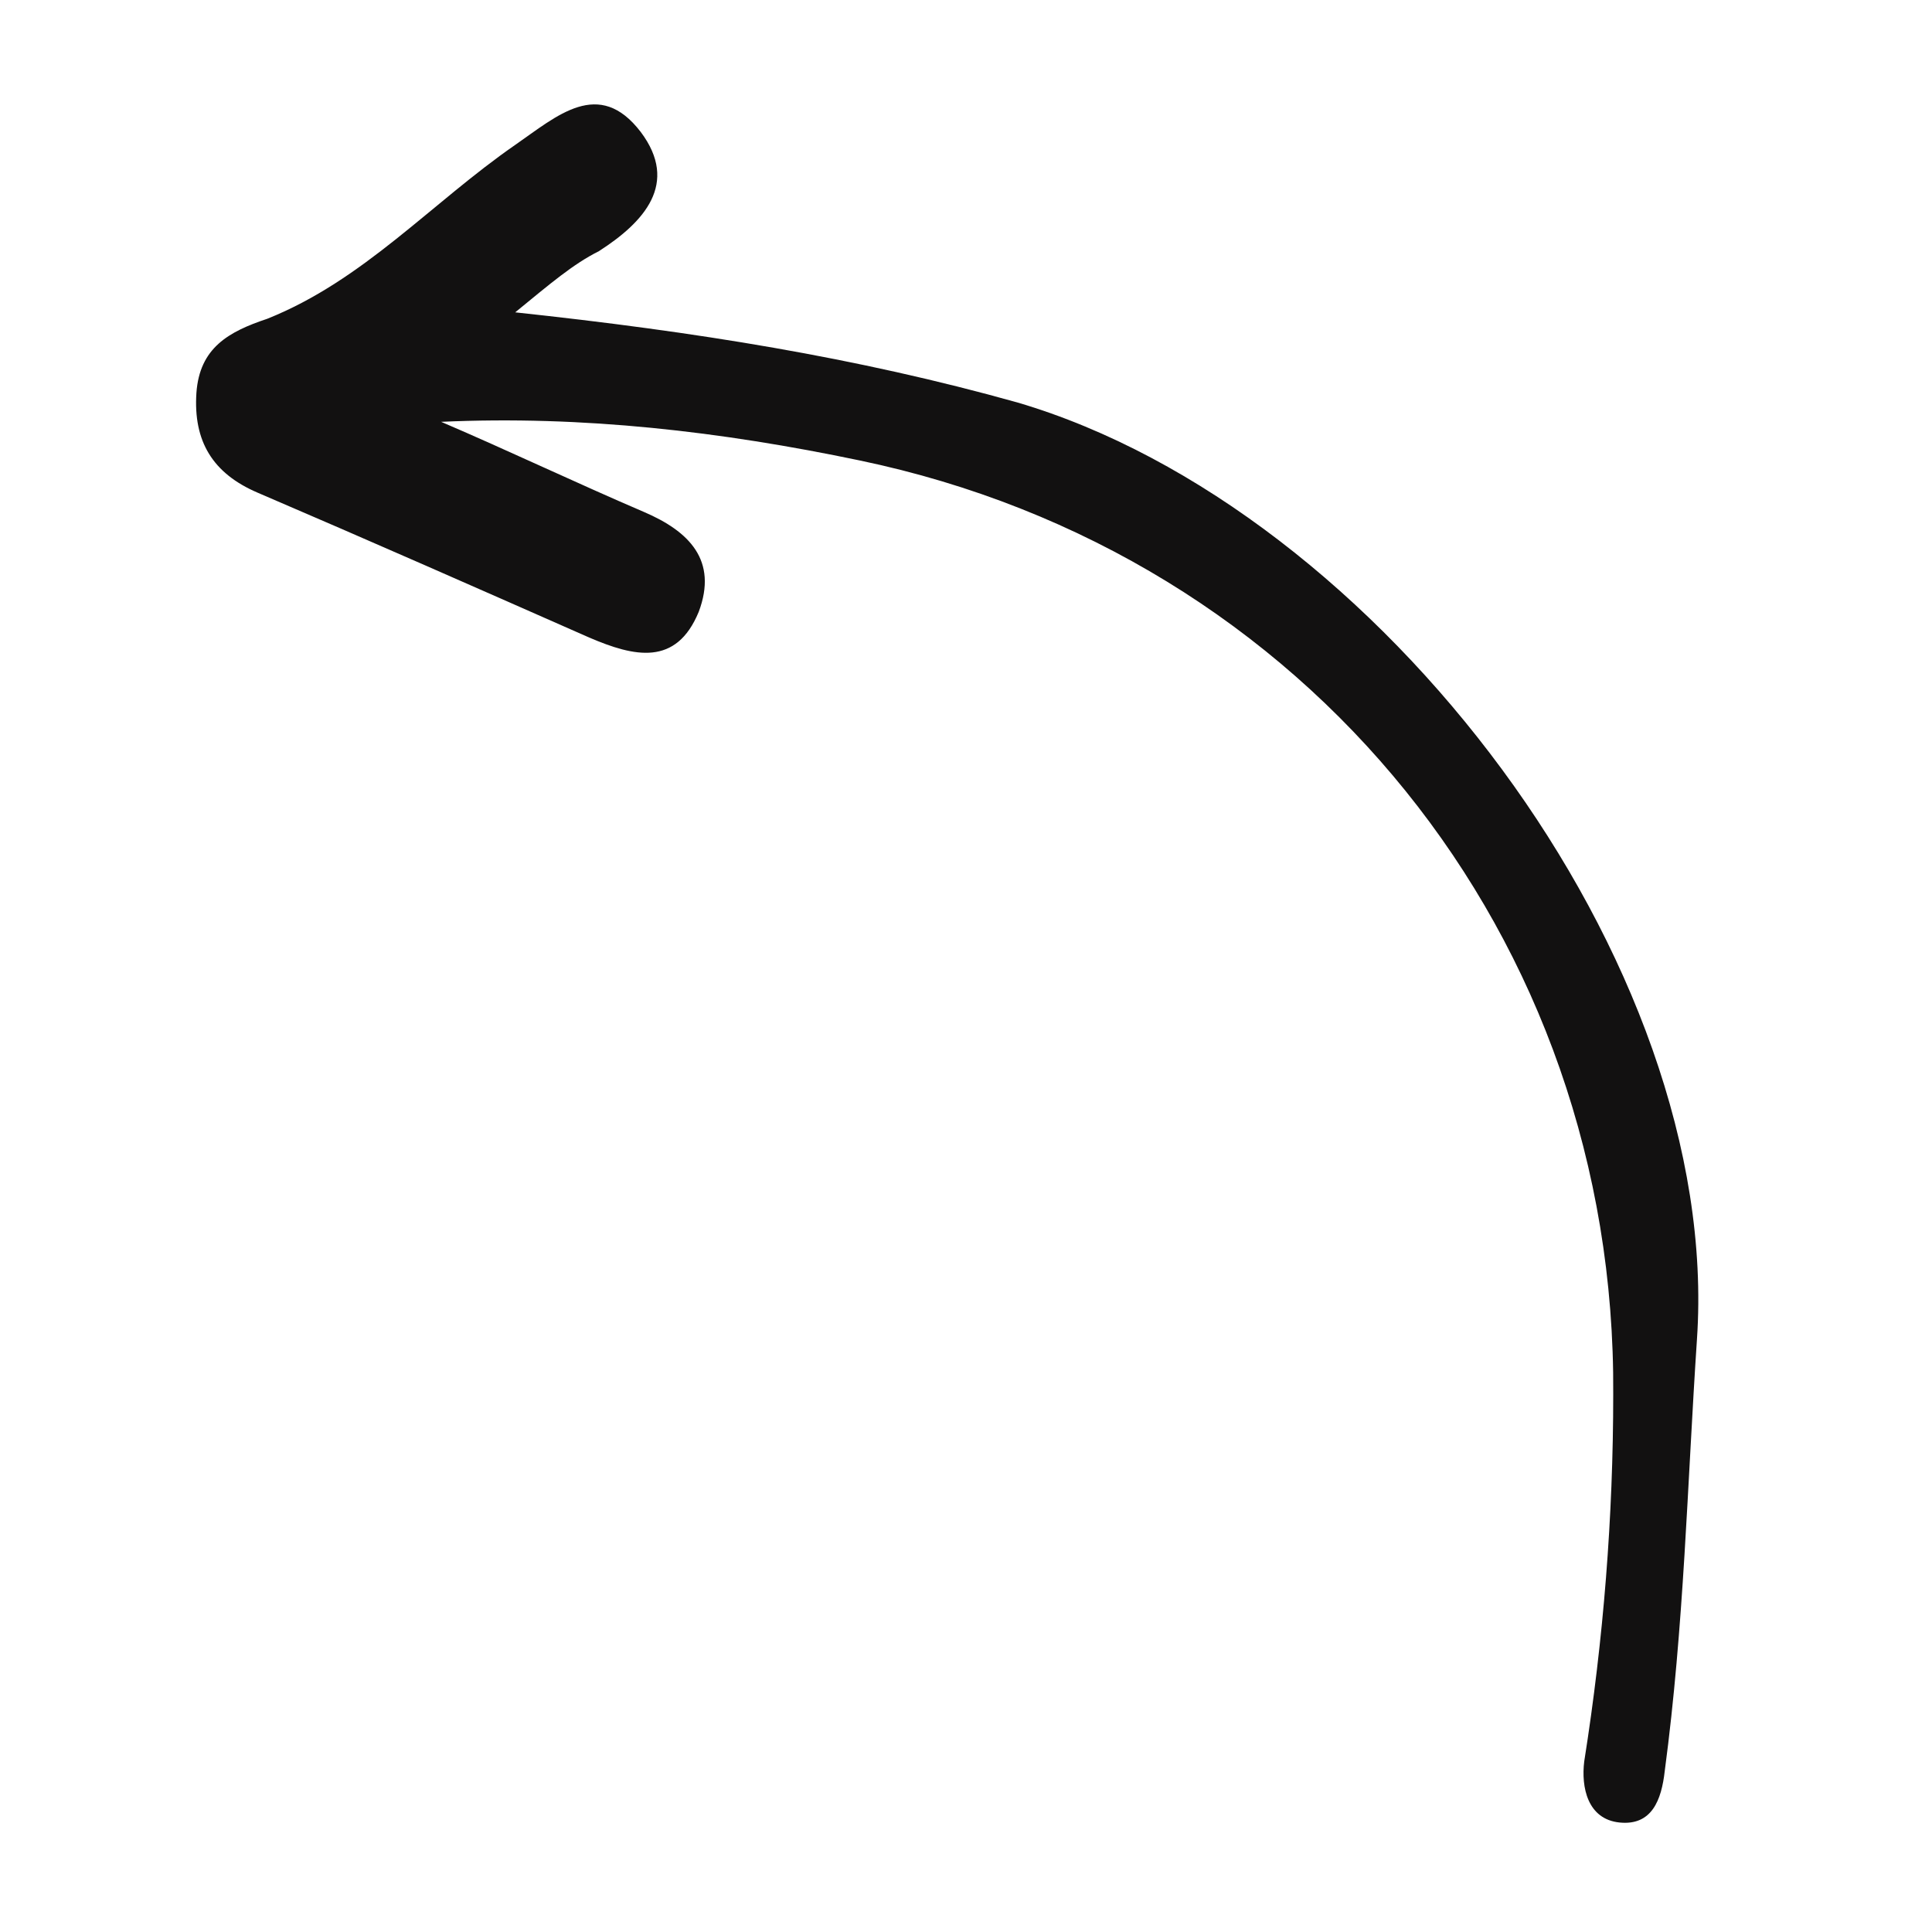 <?xml version="1.0" encoding="utf-8"?>
<!-- Generator: Adobe Illustrator 18.0.0, SVG Export Plug-In . SVG Version: 6.00 Build 0)  -->
<!DOCTYPE svg PUBLIC "-//W3C//DTD SVG 1.1//EN" "http://www.w3.org/Graphics/SVG/1.1/DTD/svg11.dtd">
<svg version="1.1" id="Layer_1" xmlns="http://www.w3.org/2000/svg" xmlns:xlink="http://www.w3.org/1999/xlink" x="0px" y="0px"
	 viewBox="0 0 60 60" enable-background="new 0 0 60 60" xml:space="preserve">
<path fill="#121111" d="M16,9.7c5.6,0.6,10.6,1.4,15.6,2.8c11.2,3.3,21.9,17.4,21.1,29.1c-0.3,4.5-0.4,8.9-1,13.4
	c-0.1,0.9-0.4,1.7-1.4,1.6c-1-0.1-1.2-1.1-1.1-1.9c0.6-3.8,0.9-7.6,0.9-11.4c0.1-14.2-9.5-26.1-23.4-29c-4.3-0.9-8.6-1.4-13-1.2
	c2.1,0.9,4.2,1.9,6.3,2.8c1.4,0.6,2.3,1.5,1.7,3.1c-0.7,1.7-2,1.4-3.4,0.8c-3.4-1.5-6.8-3-10.3-4.5c-1.4-0.6-2-1.6-1.9-3.1
	c0.1-1.4,1-1.9,2.2-2.3c3-1.2,5.1-3.6,7.7-5.4c1.3-0.9,2.6-2.1,3.9-0.4c1.2,1.6,0.1,2.8-1.3,3.7C17.8,8.2,17.1,8.8,16,9.7z"/>
</svg>

